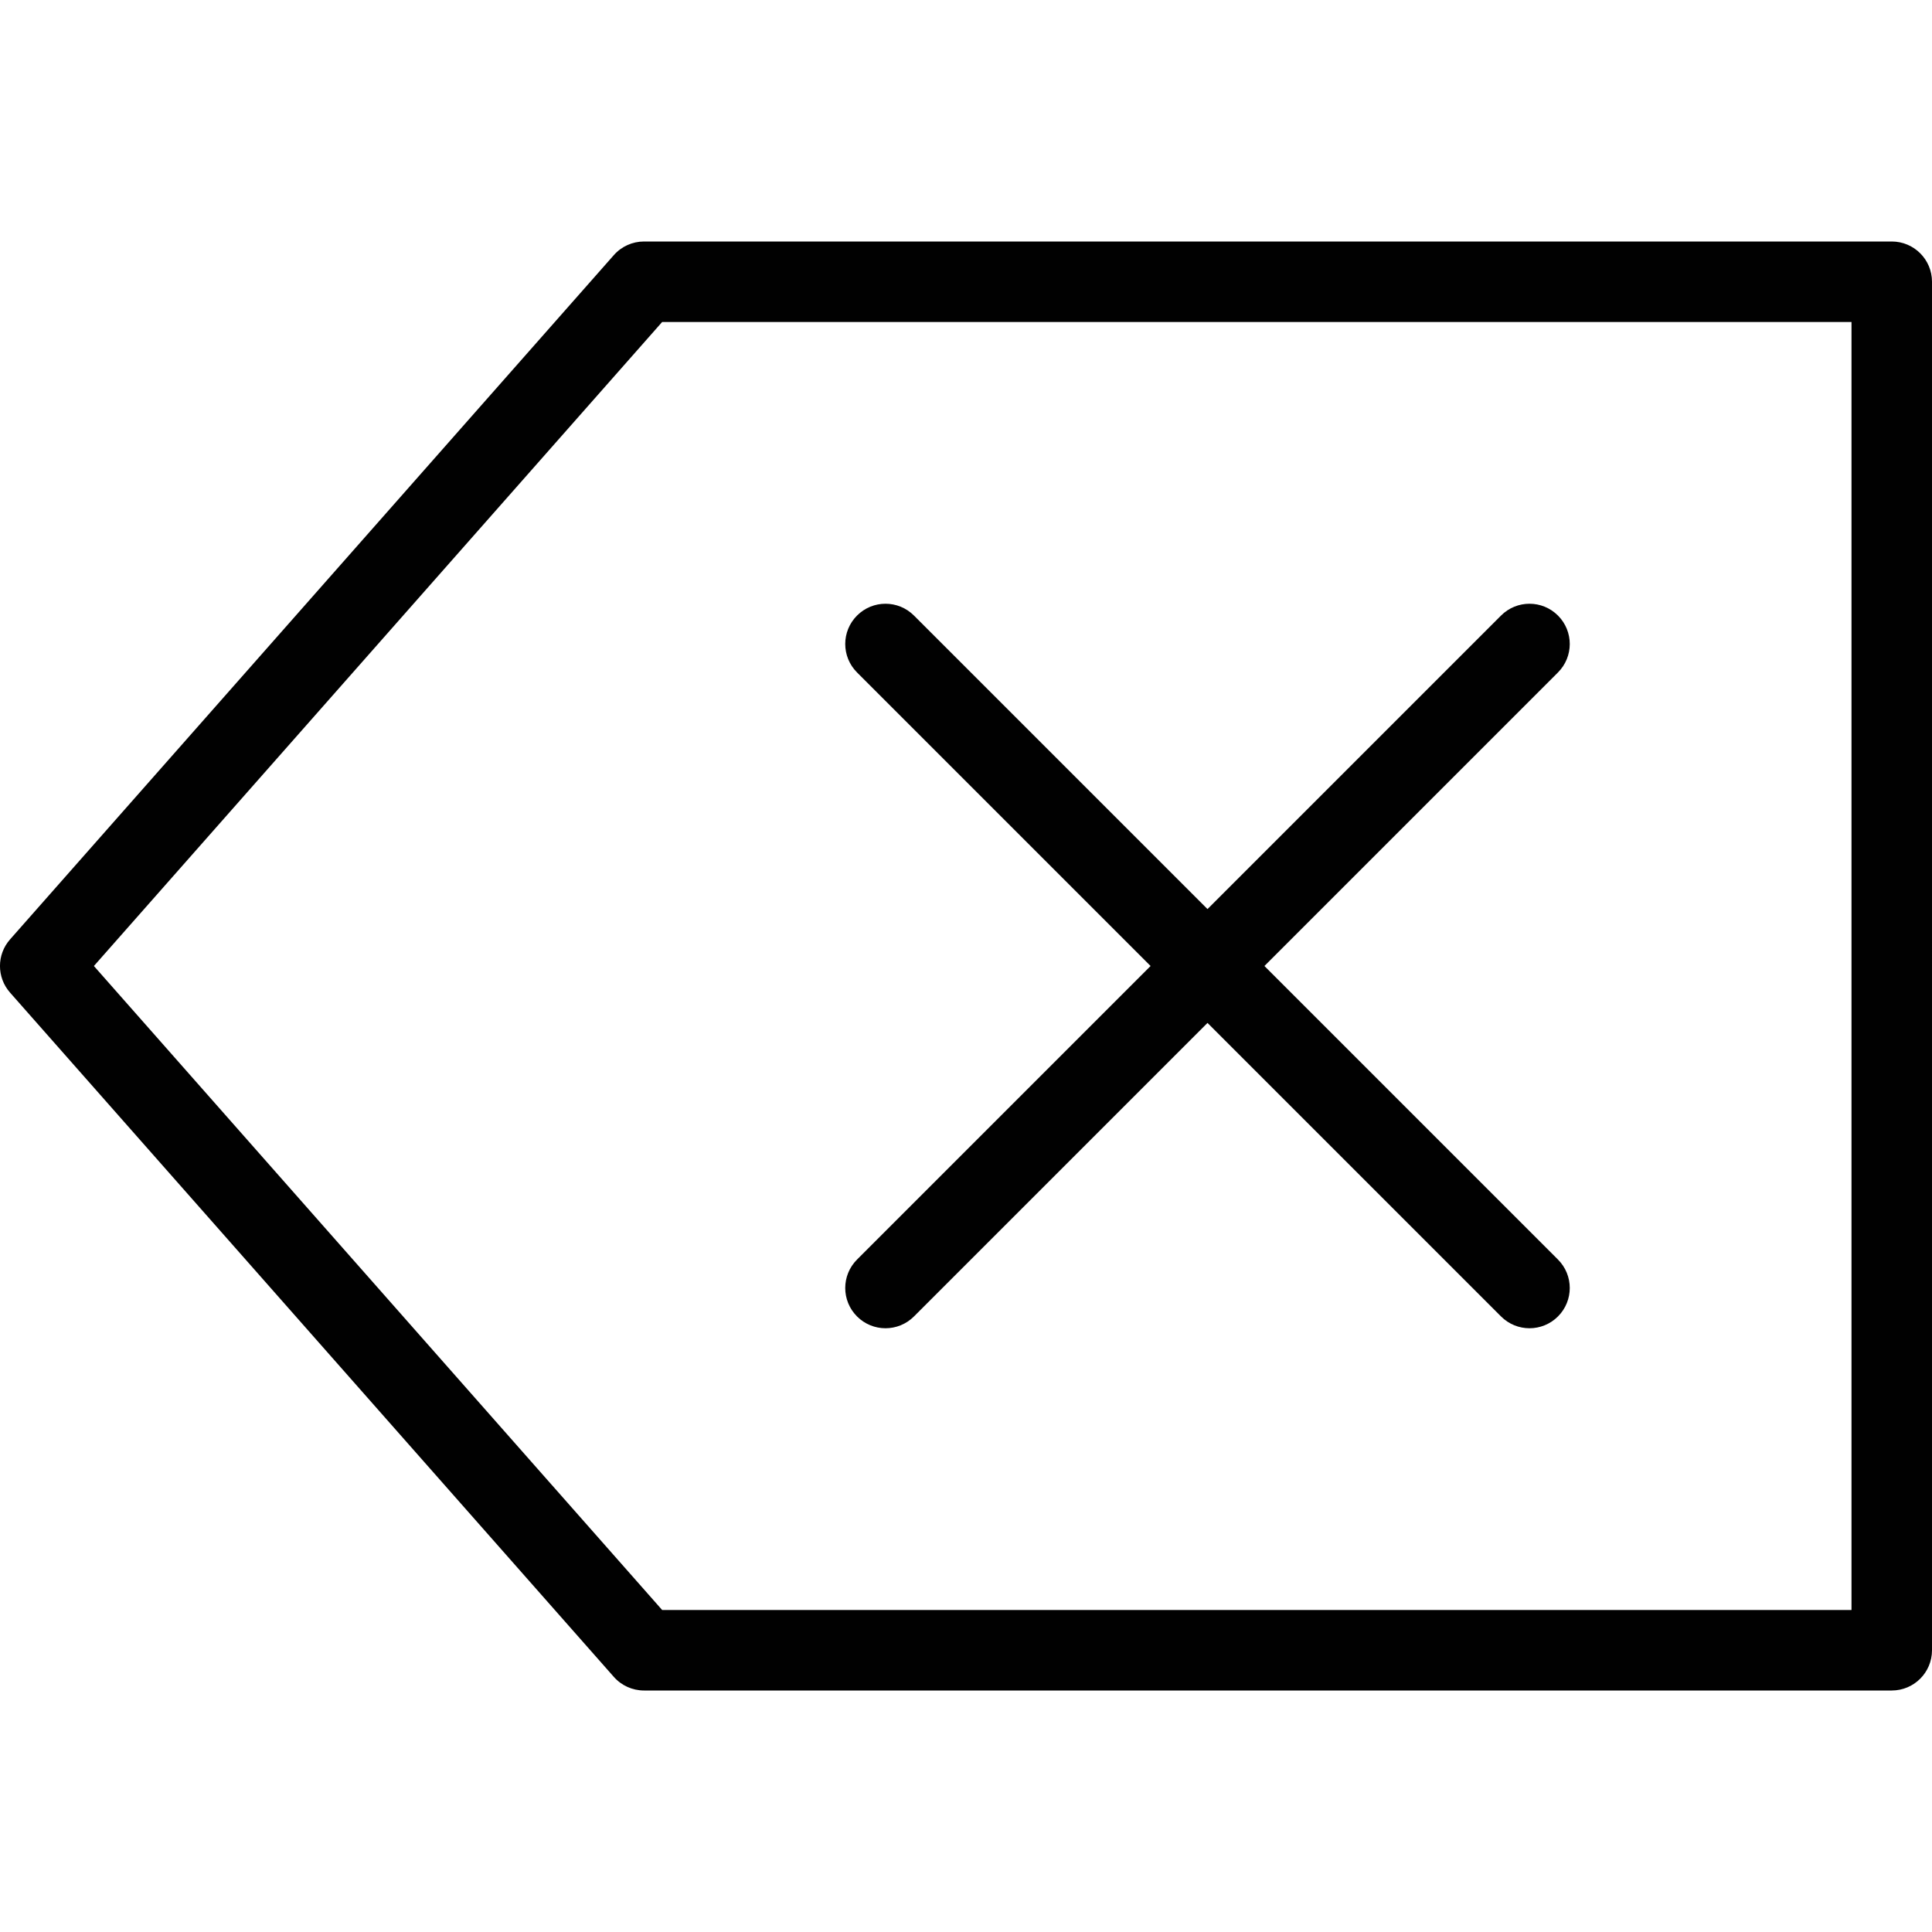 <?xml version="1.0" encoding="utf-8"?>
<!-- Generator: Adobe Illustrator 17.0.0, SVG Export Plug-In . SVG Version: 6.00 Build 0)  -->
<!DOCTYPE svg PUBLIC "-//W3C//DTD SVG 1.1//EN" "http://www.w3.org/Graphics/SVG/1.1/DTD/svg11.dtd">
<svg version="1.1" id="Layer_1" xmlns="http://www.w3.org/2000/svg" xmlns:xlink="http://www.w3.org/1999/xlink" x="0px" y="0px"
	 width="48px" height="48px" viewBox="0 0 48 48" enable-background="new 0 0 48 48" xml:space="preserve">
<g>
	<path fill="#010101" d="M47,6H16c-0.287,0-0.56,0.123-0.75,0.339l-15,17c-0.334,0.378-0.334,0.944,0,1.322l15,17
		C15.44,41.877,15.713,42,16,42h31c0.552,0,1-0.447,1-1V7C48,6.447,47.552,6,47,6z M46,40H16.451L2.333,24L16.451,8H46V40z"/>
	<path fill="#010101" d="M21.293,32.707C21.488,32.902,21.744,33,22,33s0.512-0.098,0.707-0.293L30,25.414l7.293,7.293
		C37.488,32.902,37.744,33,38,33s0.512-0.098,0.707-0.293c0.391-0.391,0.391-1.023,0-1.414L31.414,24l7.293-7.293
		c0.391-0.391,0.391-1.023,0-1.414c-0.391-0.391-1.023-0.391-1.414,0L30,22.586l-7.293-7.293c-0.391-0.391-1.023-0.391-1.414,0
		c-0.391,0.391-0.391,1.023,0,1.414L28.586,24l-7.293,7.293C20.902,31.684,20.902,32.316,21.293,32.707z"/>
</g>
</svg>
